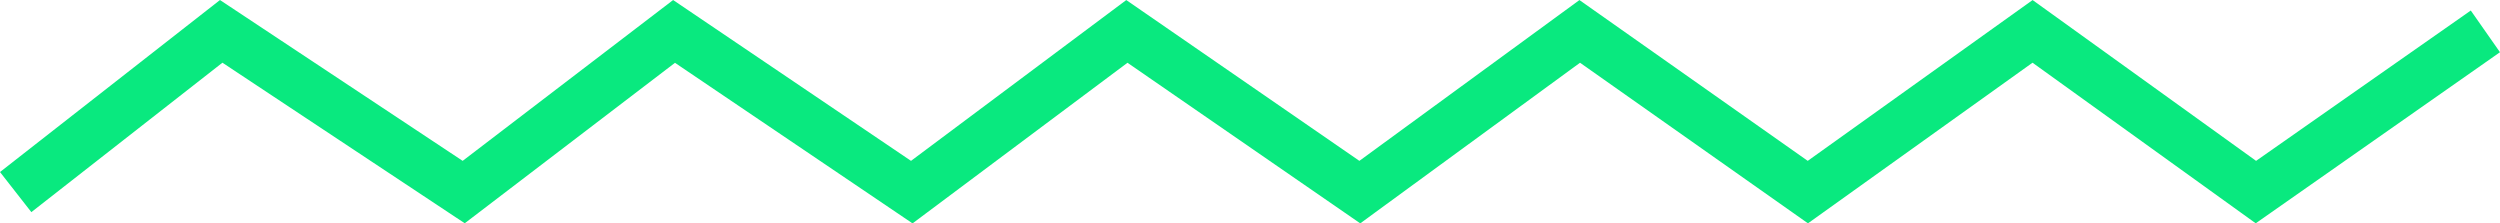 <svg xmlns="http://www.w3.org/2000/svg" width="98.258" height="8.774" viewBox="0 0 98.258 8.774">
  <g id="border" transform="translate(-635.239 -349.793)">
    <path id="Path_37" data-name="Path 37" d="M653.505,358.568l-9.524-6.311-7.51,5.873-1.232-1.576,8.646-6.76,9.538,6.321,8.272-6.321,9.35,6.321,8.46-6.32,9.162,6.32,8.649-6.32,8.973,6.32,8.838-6.32,8.783,6.32,8.439-5.909,1.147,1.639-9.6,6.724-8.772-6.312-8.826,6.313-8.959-6.312-8.638,6.313-9.148-6.312-8.448,6.313-9.337-6.311Z" fill="#09e97f"/>
  </g>
</svg>
